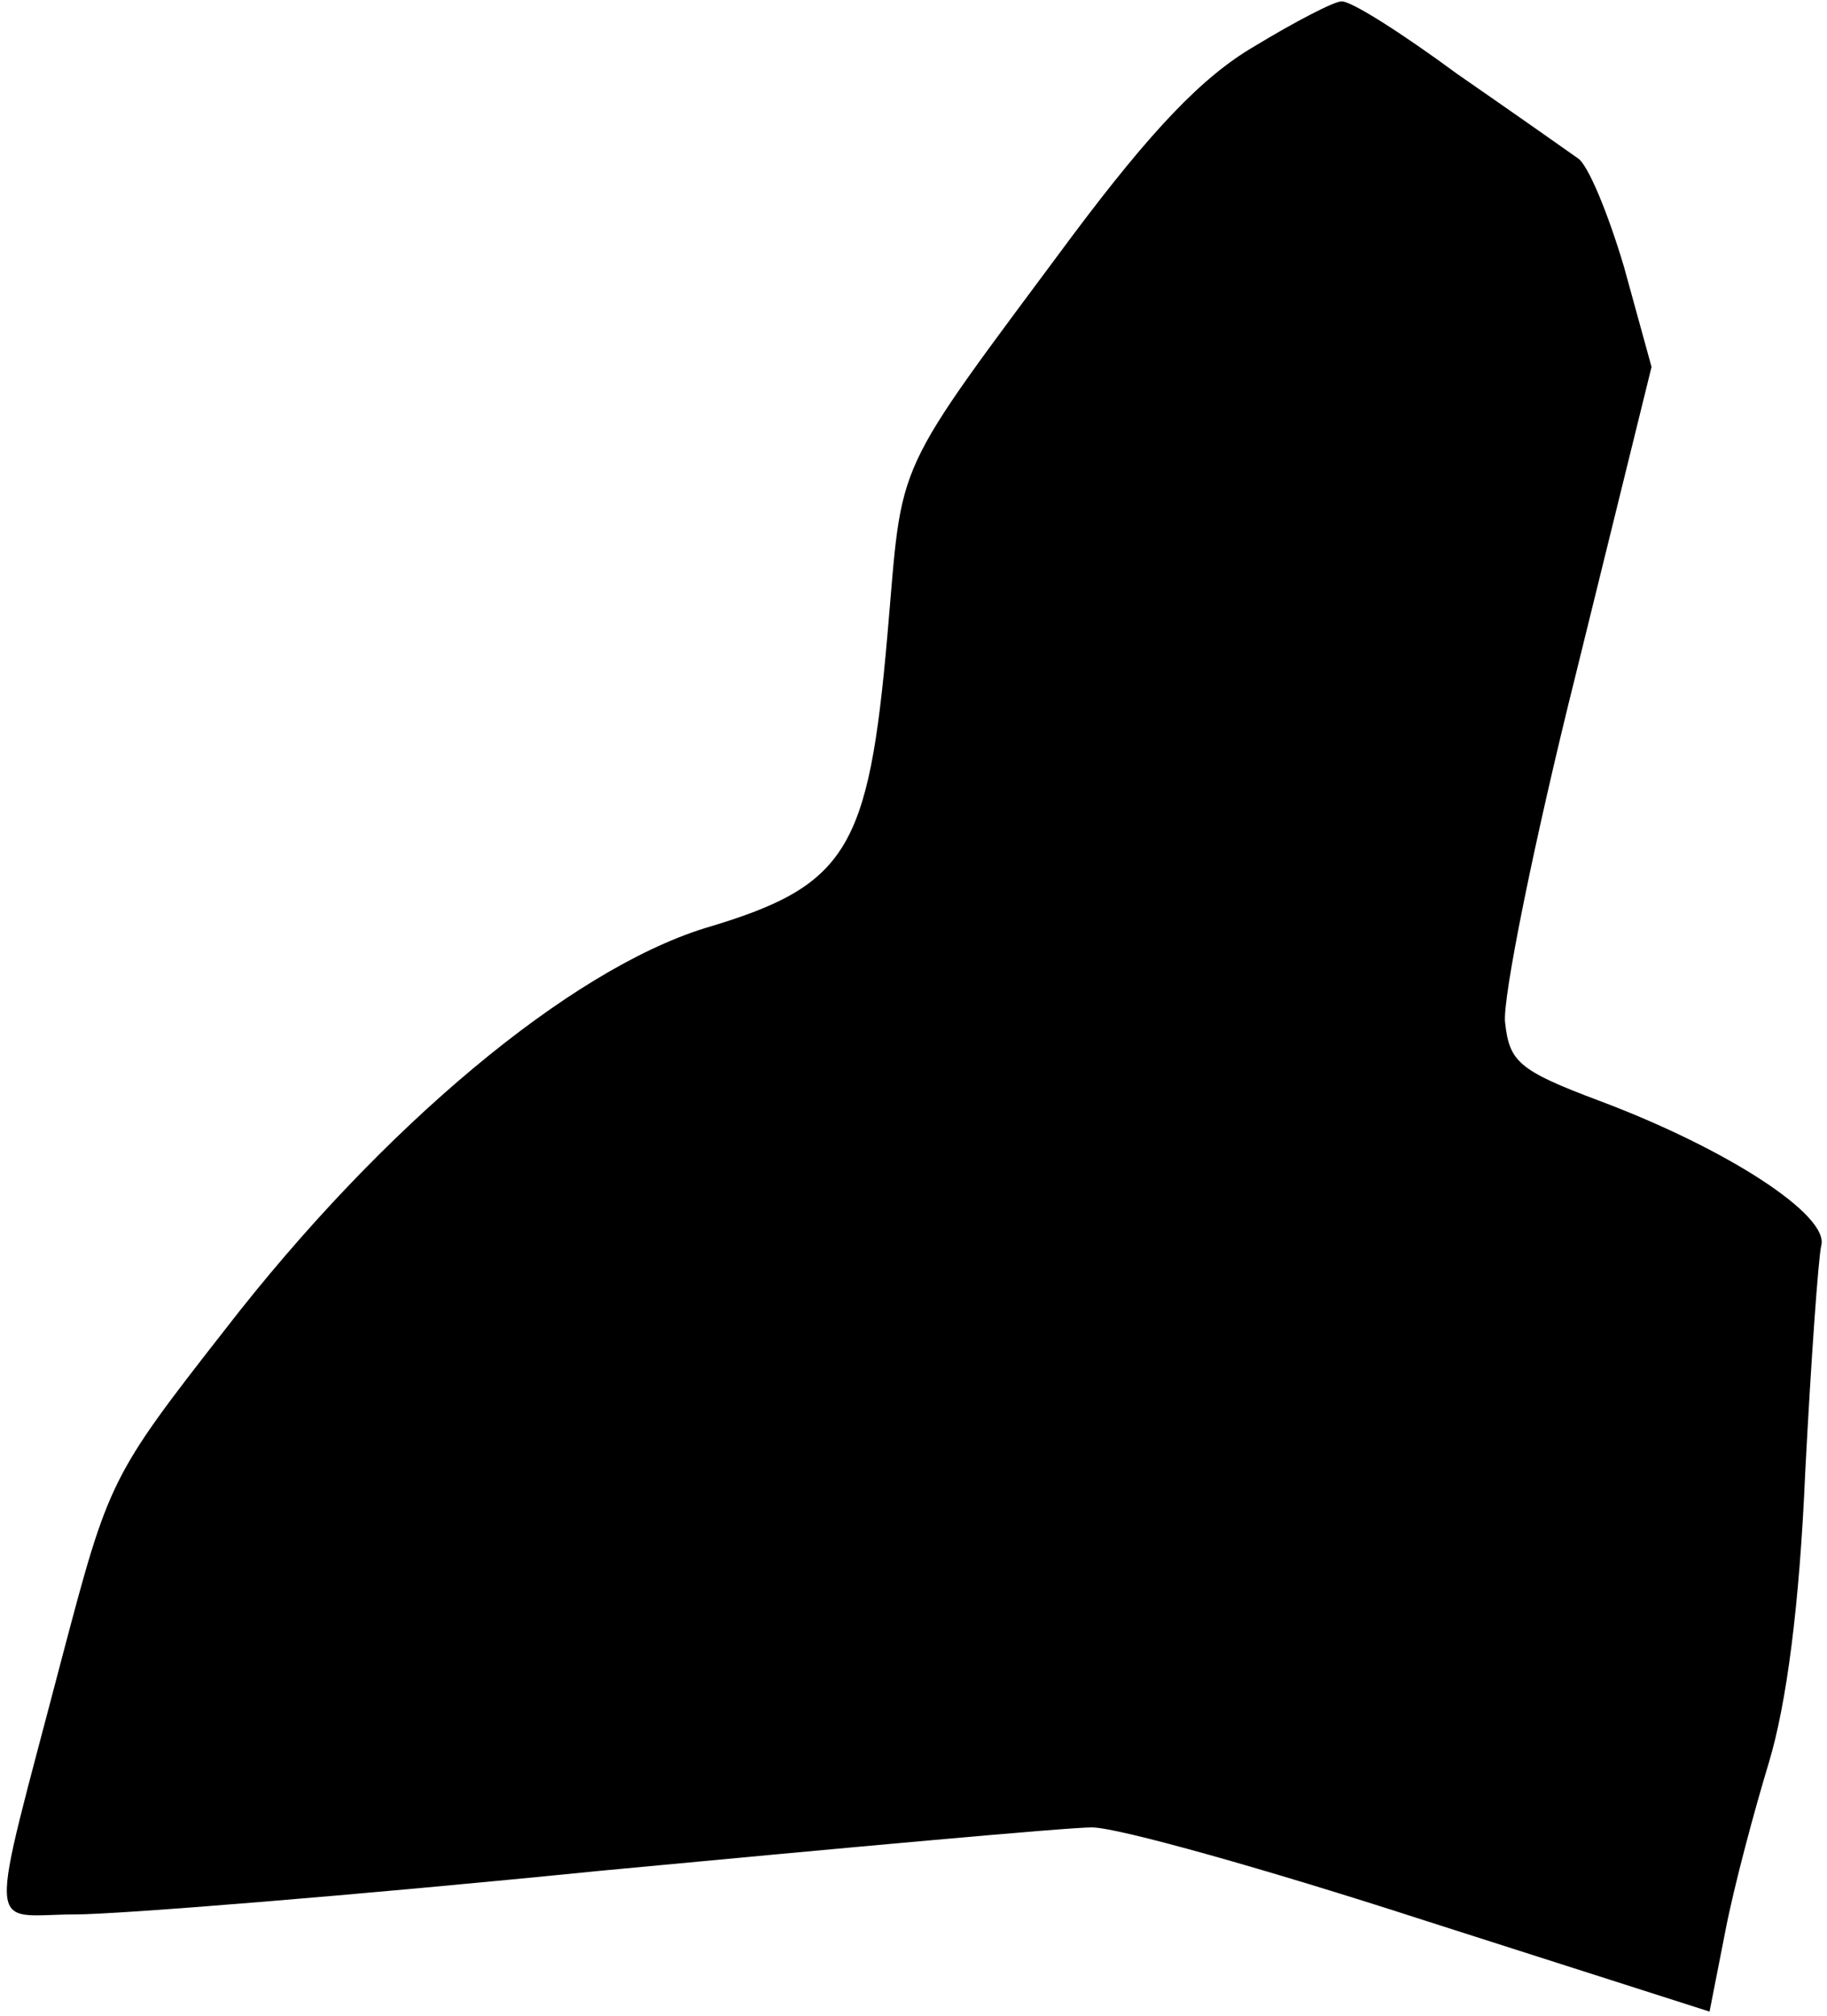 <?xml version="1.0" standalone="no"?>
<!DOCTYPE svg PUBLIC "-//W3C//DTD SVG 20010904//EN"
 "http://www.w3.org/TR/2001/REC-SVG-20010904/DTD/svg10.dtd">
<svg version="1.0" xmlns="http://www.w3.org/2000/svg"
 width="126pt" height="139pt" viewBox="0 0 126 139"
 preserveAspectRatio="xMidYMid meet">
<g transform="translate(0,139) scale(0.1,-0.1)"
fill="#000000" stroke="none">
<path fill="#000000" stroke="none" d="M865 1358 c-36 -21 -71 -58 -125 -130
-127 -171 -117 -151 -128 -276 -13 -149 -28 -173 -126 -202 -93 -29 -222 -136
-331 -277 -79 -101 -80 -104 -112 -225 -52 -199 -53 -178 9 -178 29 0 192 13
361 30 170 16 323 30 340 30 18 0 121 -29 229 -64 l197 -63 11 56 c6 31 20 83
30 116 12 40 21 107 25 200 4 77 9 147 11 156 6 21 -65 67 -153 100 -56 21
-62 27 -65 54 -2 16 20 125 49 241 l52 211 -19 69 c-11 37 -25 71 -32 75 -7 5
-44 31 -83 58 -38 28 -74 51 -80 50 -5 0 -32 -14 -60 -31z"/>
</g>
</svg>
